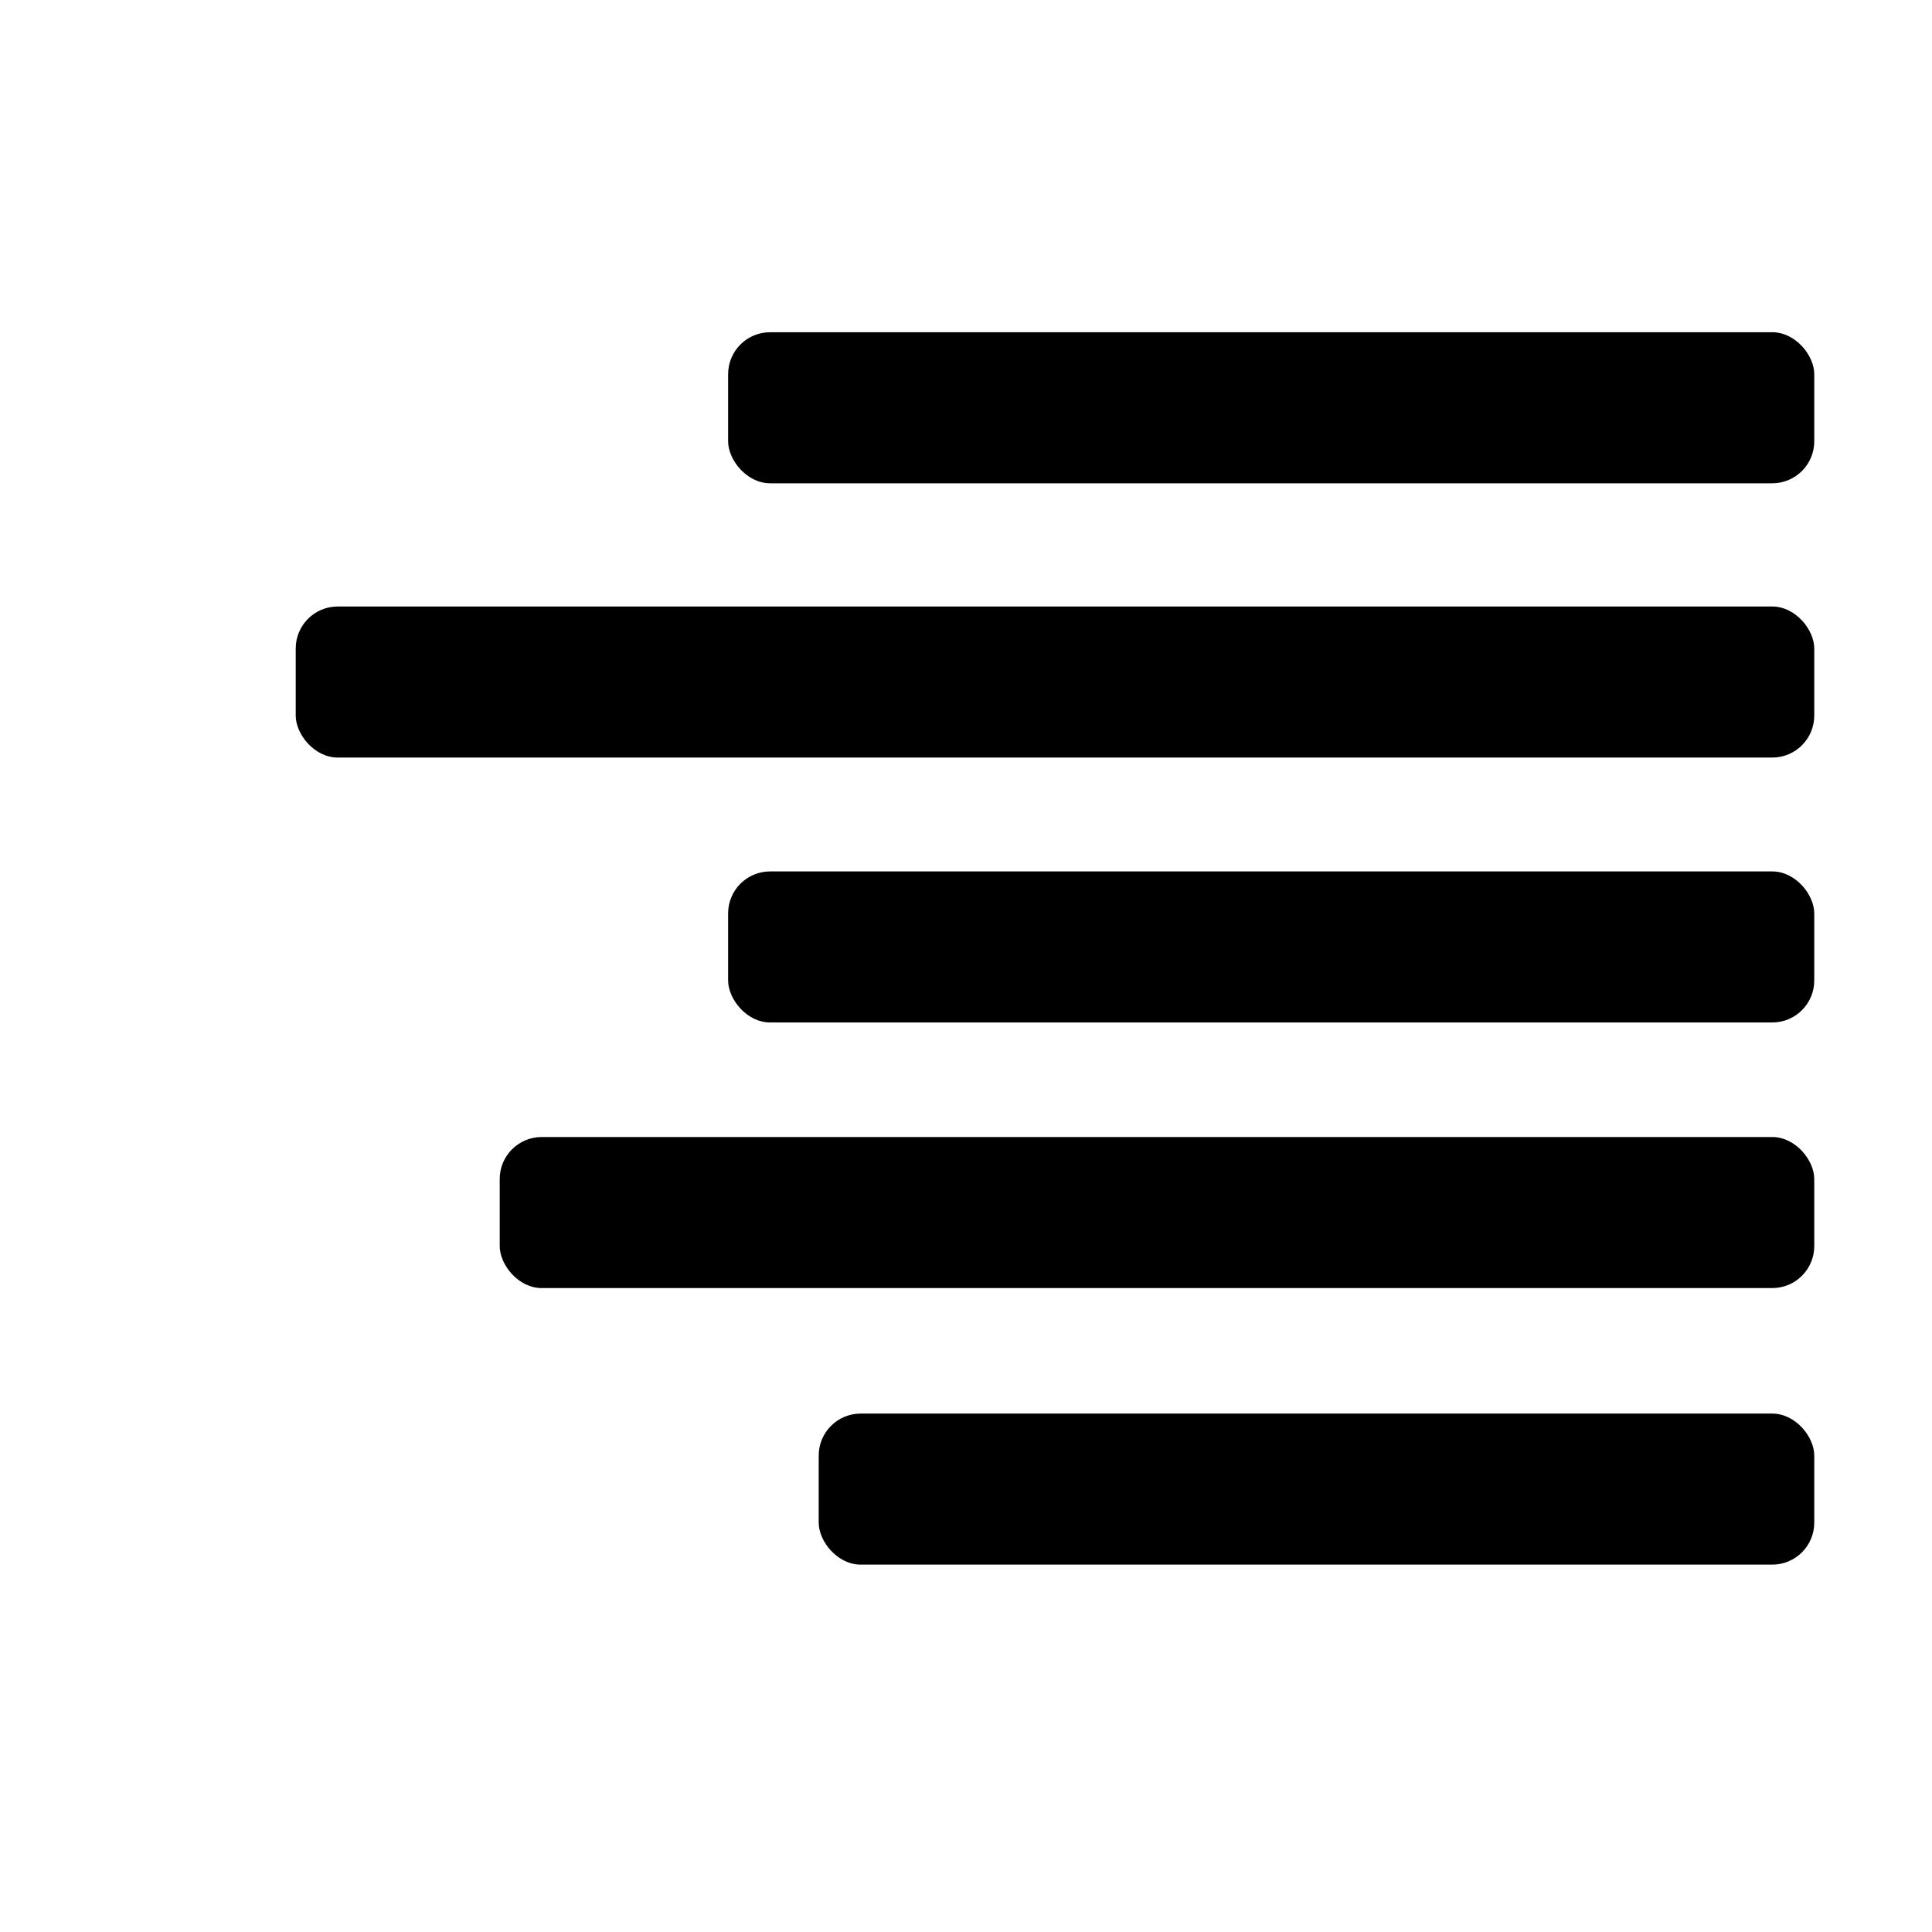 <?xml version="1.0" encoding="UTF-8" standalone="no"?>
<!-- Created with Inkscape (http://www.inkscape.org/) -->

<svg
   width="32"
   height="32"
   viewBox="0 0 8.467 8.467"
   version="1.1"
   id="svg1"
   inkscape:version="1.3.1 (9b9bdc1480, 2023-11-25, custom)"
   sodipodi:docname="right.svg"
   xmlns:inkscape="http://www.inkscape.org/namespaces/inkscape"
   xmlns:sodipodi="http://sodipodi.sourceforge.net/DTD/sodipodi-0.dtd"
   xmlns="http://www.w3.org/2000/svg"
   xmlns:svg="http://www.w3.org/2000/svg">
  <sodipodi:namedview
     id="namedview1"
     pagecolor="#ffffff"
     bordercolor="#000000"
     borderopacity="0.25"
     inkscape:showpageshadow="2"
     inkscape:pageopacity="0.0"
     inkscape:pagecheckerboard="0"
     inkscape:deskcolor="#d1d1d1"
     inkscape:document-units="mm"
     showguides="true"
     inkscape:zoom="23.033894"
     inkscape:cx="15.585727"
     inkscape:cy="16.236942"
     inkscape:window-width="1920"
     inkscape:window-height="1011"
     inkscape:window-x="955"
     inkscape:window-y="1112"
     inkscape:window-maximized="1"
     inkscape:current-layer="layer1">
    <sodipodi:guide
       position="0.491,7.528"
       orientation="1,0"
       id="guide1"
       inkscape:locked="false" />
    <sodipodi:guide
       position="7.983,6.801"
       orientation="1,0"
       id="guide2"
       inkscape:locked="false" />
    <sodipodi:guide
       position="6.444,7.973"
       orientation="0,-1"
       id="guide3"
       inkscape:locked="false" />
    <sodipodi:guide
       position="5.008,0.46"
       orientation="0,-1"
       id="guide4"
       inkscape:locked="false" />
  </sodipodi:namedview>
  <defs
     id="defs1" />
  <g
     inkscape:label="Capa 1"
     inkscape:groupmode="layer"
     id="layer1">
    <rect
       style="opacity:1;fill:#000000;fill-opacity:1;stroke:none;stroke-width:0.565;stroke-linecap:round;stroke-linejoin:round"
       id="rect4"
       width="4.363"
       height="0.662"
       x="-7.951"
       y="-6.857"
       ry="0.184"
       transform="scale(-1)" />
    <rect
       style="opacity:1;fill:#000000;fill-opacity:1;stroke:none;stroke-width:0.565;stroke-linecap:round;stroke-linejoin:round"
       id="rect5"
       width="5.761"
       height="0.662"
       x="-7.951"
       y="-5.645"
       ry="0.184"
       transform="scale(-1)" />
    <rect
       style="opacity:1;fill:#000000;fill-opacity:1;stroke:none;stroke-width:0.565;stroke-linecap:round;stroke-linejoin:round"
       id="rect6"
       width="4.76"
       height="0.662"
       x="-7.951"
       y="-4.481"
       ry="0.184"
       transform="scale(-1)" />
    <rect
       style="opacity:1;fill:#000000;fill-opacity:1;stroke:none;stroke-width:0.565;stroke-linecap:round;stroke-linejoin:round"
       id="rect7"
       width="6.655"
       height="0.662"
       x="-7.951"
       y="-3.32"
       ry="0.184"
       transform="scale(-1)" />
    <rect
       style="opacity:1;fill:#000000;fill-opacity:1;stroke:none;stroke-width:0.565;stroke-linecap:round;stroke-linejoin:round"
       id="rect8"
       width="4.76"
       height="0.662"
       x="-7.951"
       y="-2.118"
       ry="0.184"
       transform="scale(-1)" />
  </g>
</svg>

